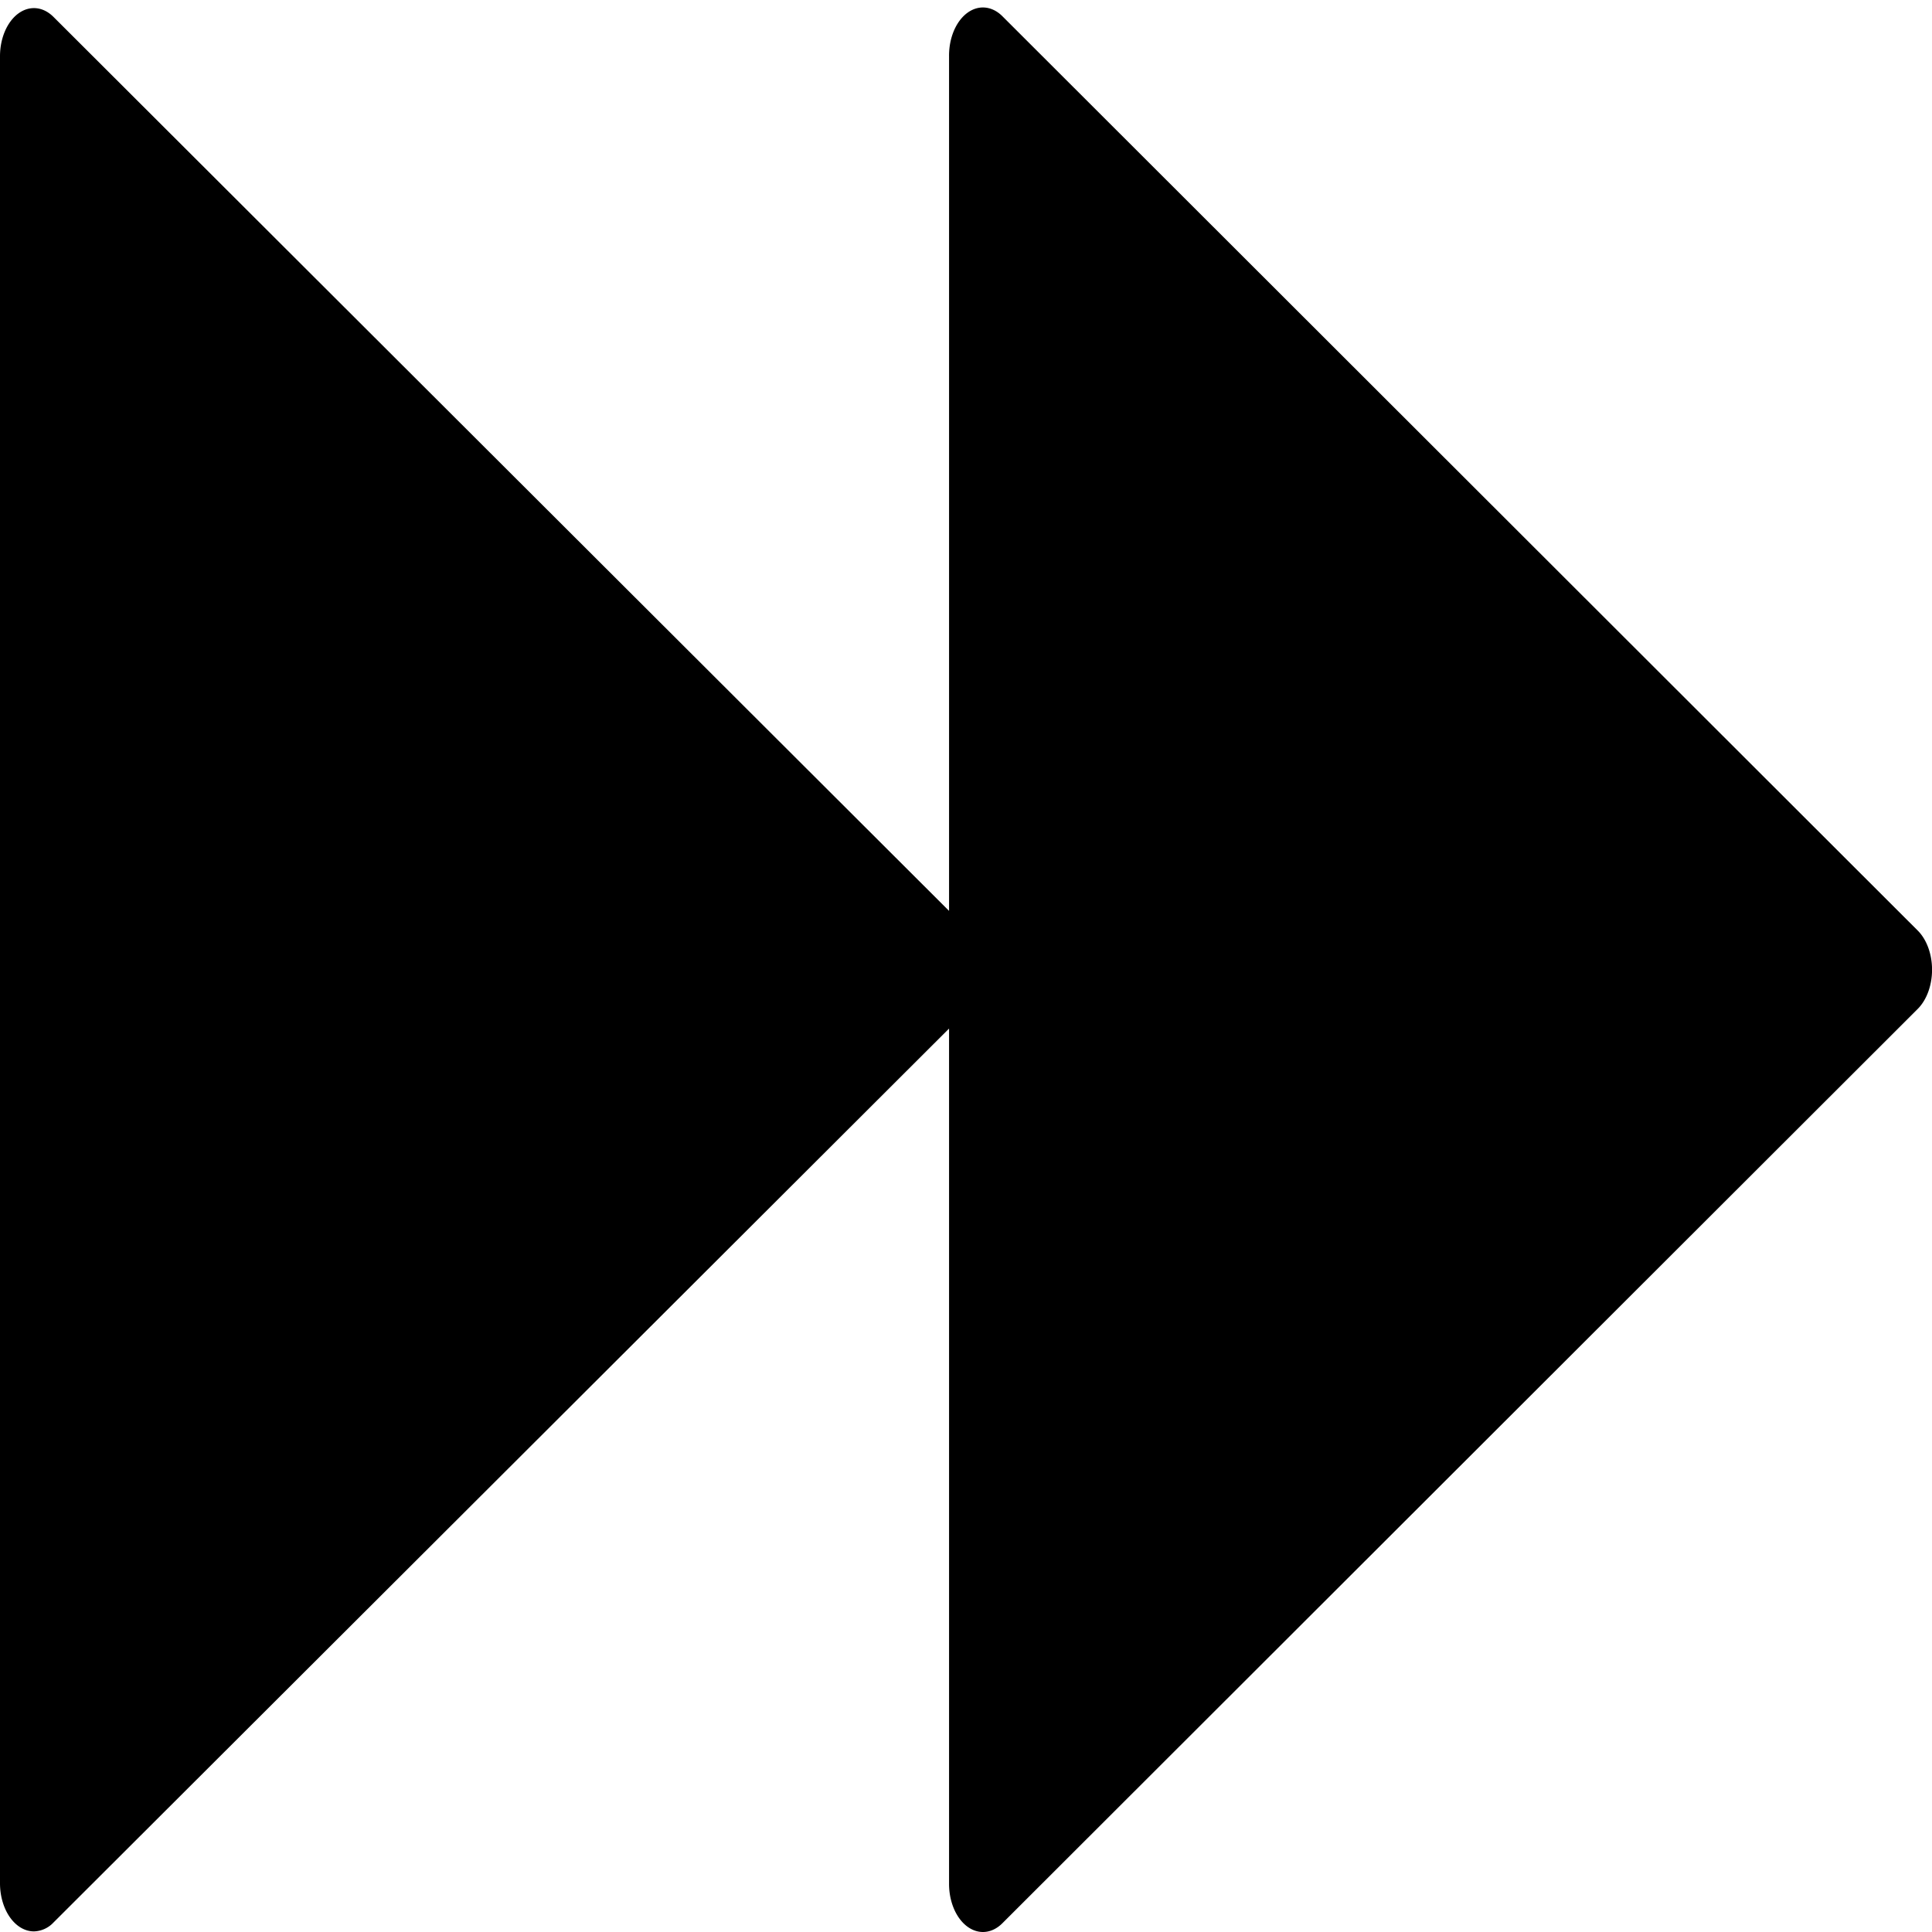 <svg xmlns="http://www.w3.org/2000/svg" viewBox="0 0 57 57"><path d="M56.575 27.45l-27-26.97A.999 1.418 0 0028 1.64v25.234L1.575.496A1.001 1.42 0 000 1.658v53.905a1.001 1.42 0 001 1.419.82.82 0 00.575-.259L28 30.346v25.235A1.001 1.42 0 0029 57a.997 1.415 0 00.575-.26l27-26.97a.996 1.414 0 000-2.32z" stroke-width="1.191"/></svg>